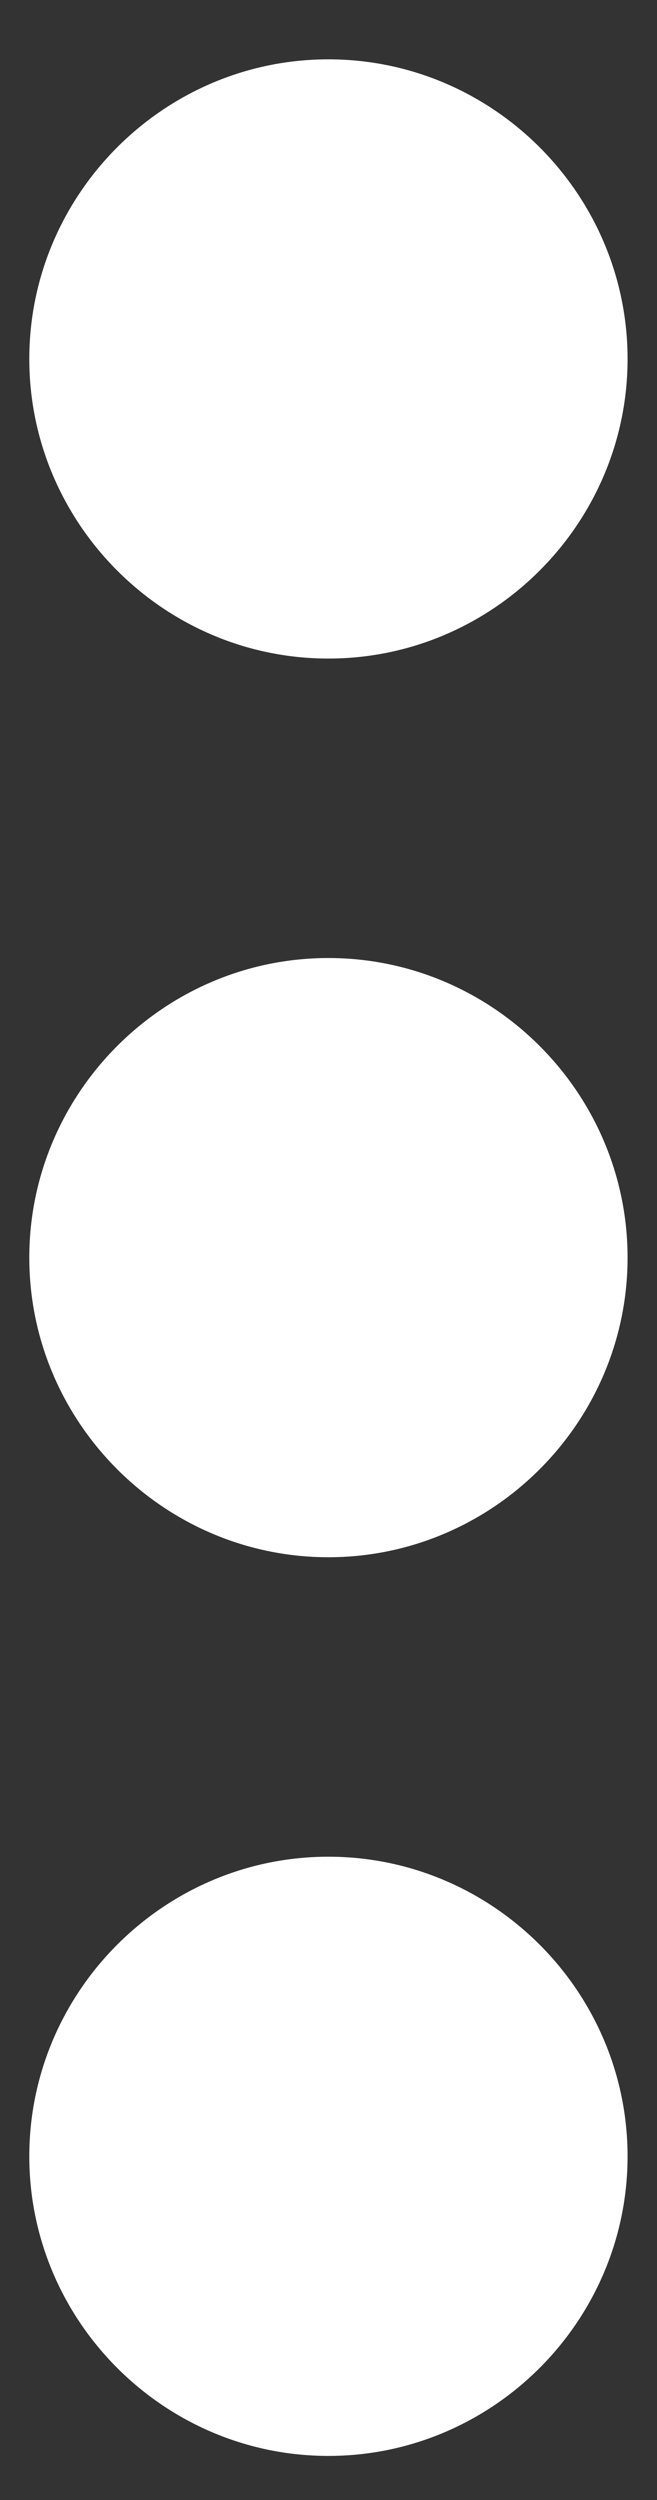<svg width="5" height="19" viewBox="0 0 5 19" fill="none" xmlns="http://www.w3.org/2000/svg">
<rect x="0" y="0" width="5" height="19" fill="#333333" stroke="none"/>
<path d="M2.499 5.005C3.752 5.005 4.776 3.98 4.776 2.728C4.776 1.476 3.752 0.451 2.499 0.451C1.247 0.451 0.223 1.476 0.223 2.728C0.223 3.98 1.247 5.005 2.499 5.005ZM2.499 7.281C1.247 7.281 0.223 8.306 0.223 9.558C0.223 10.81 1.247 11.835 2.499 11.835C3.752 11.835 4.776 10.81 4.776 9.558C4.776 8.306 3.752 7.281 2.499 7.281ZM2.499 14.111C1.247 14.111 0.223 15.136 0.223 16.388C0.223 17.64 1.247 18.665 2.499 18.665C3.752 18.665 4.776 17.64 4.776 16.388C4.776 15.136 3.752 14.111 2.499 14.111Z" fill="white"/>
</svg>
